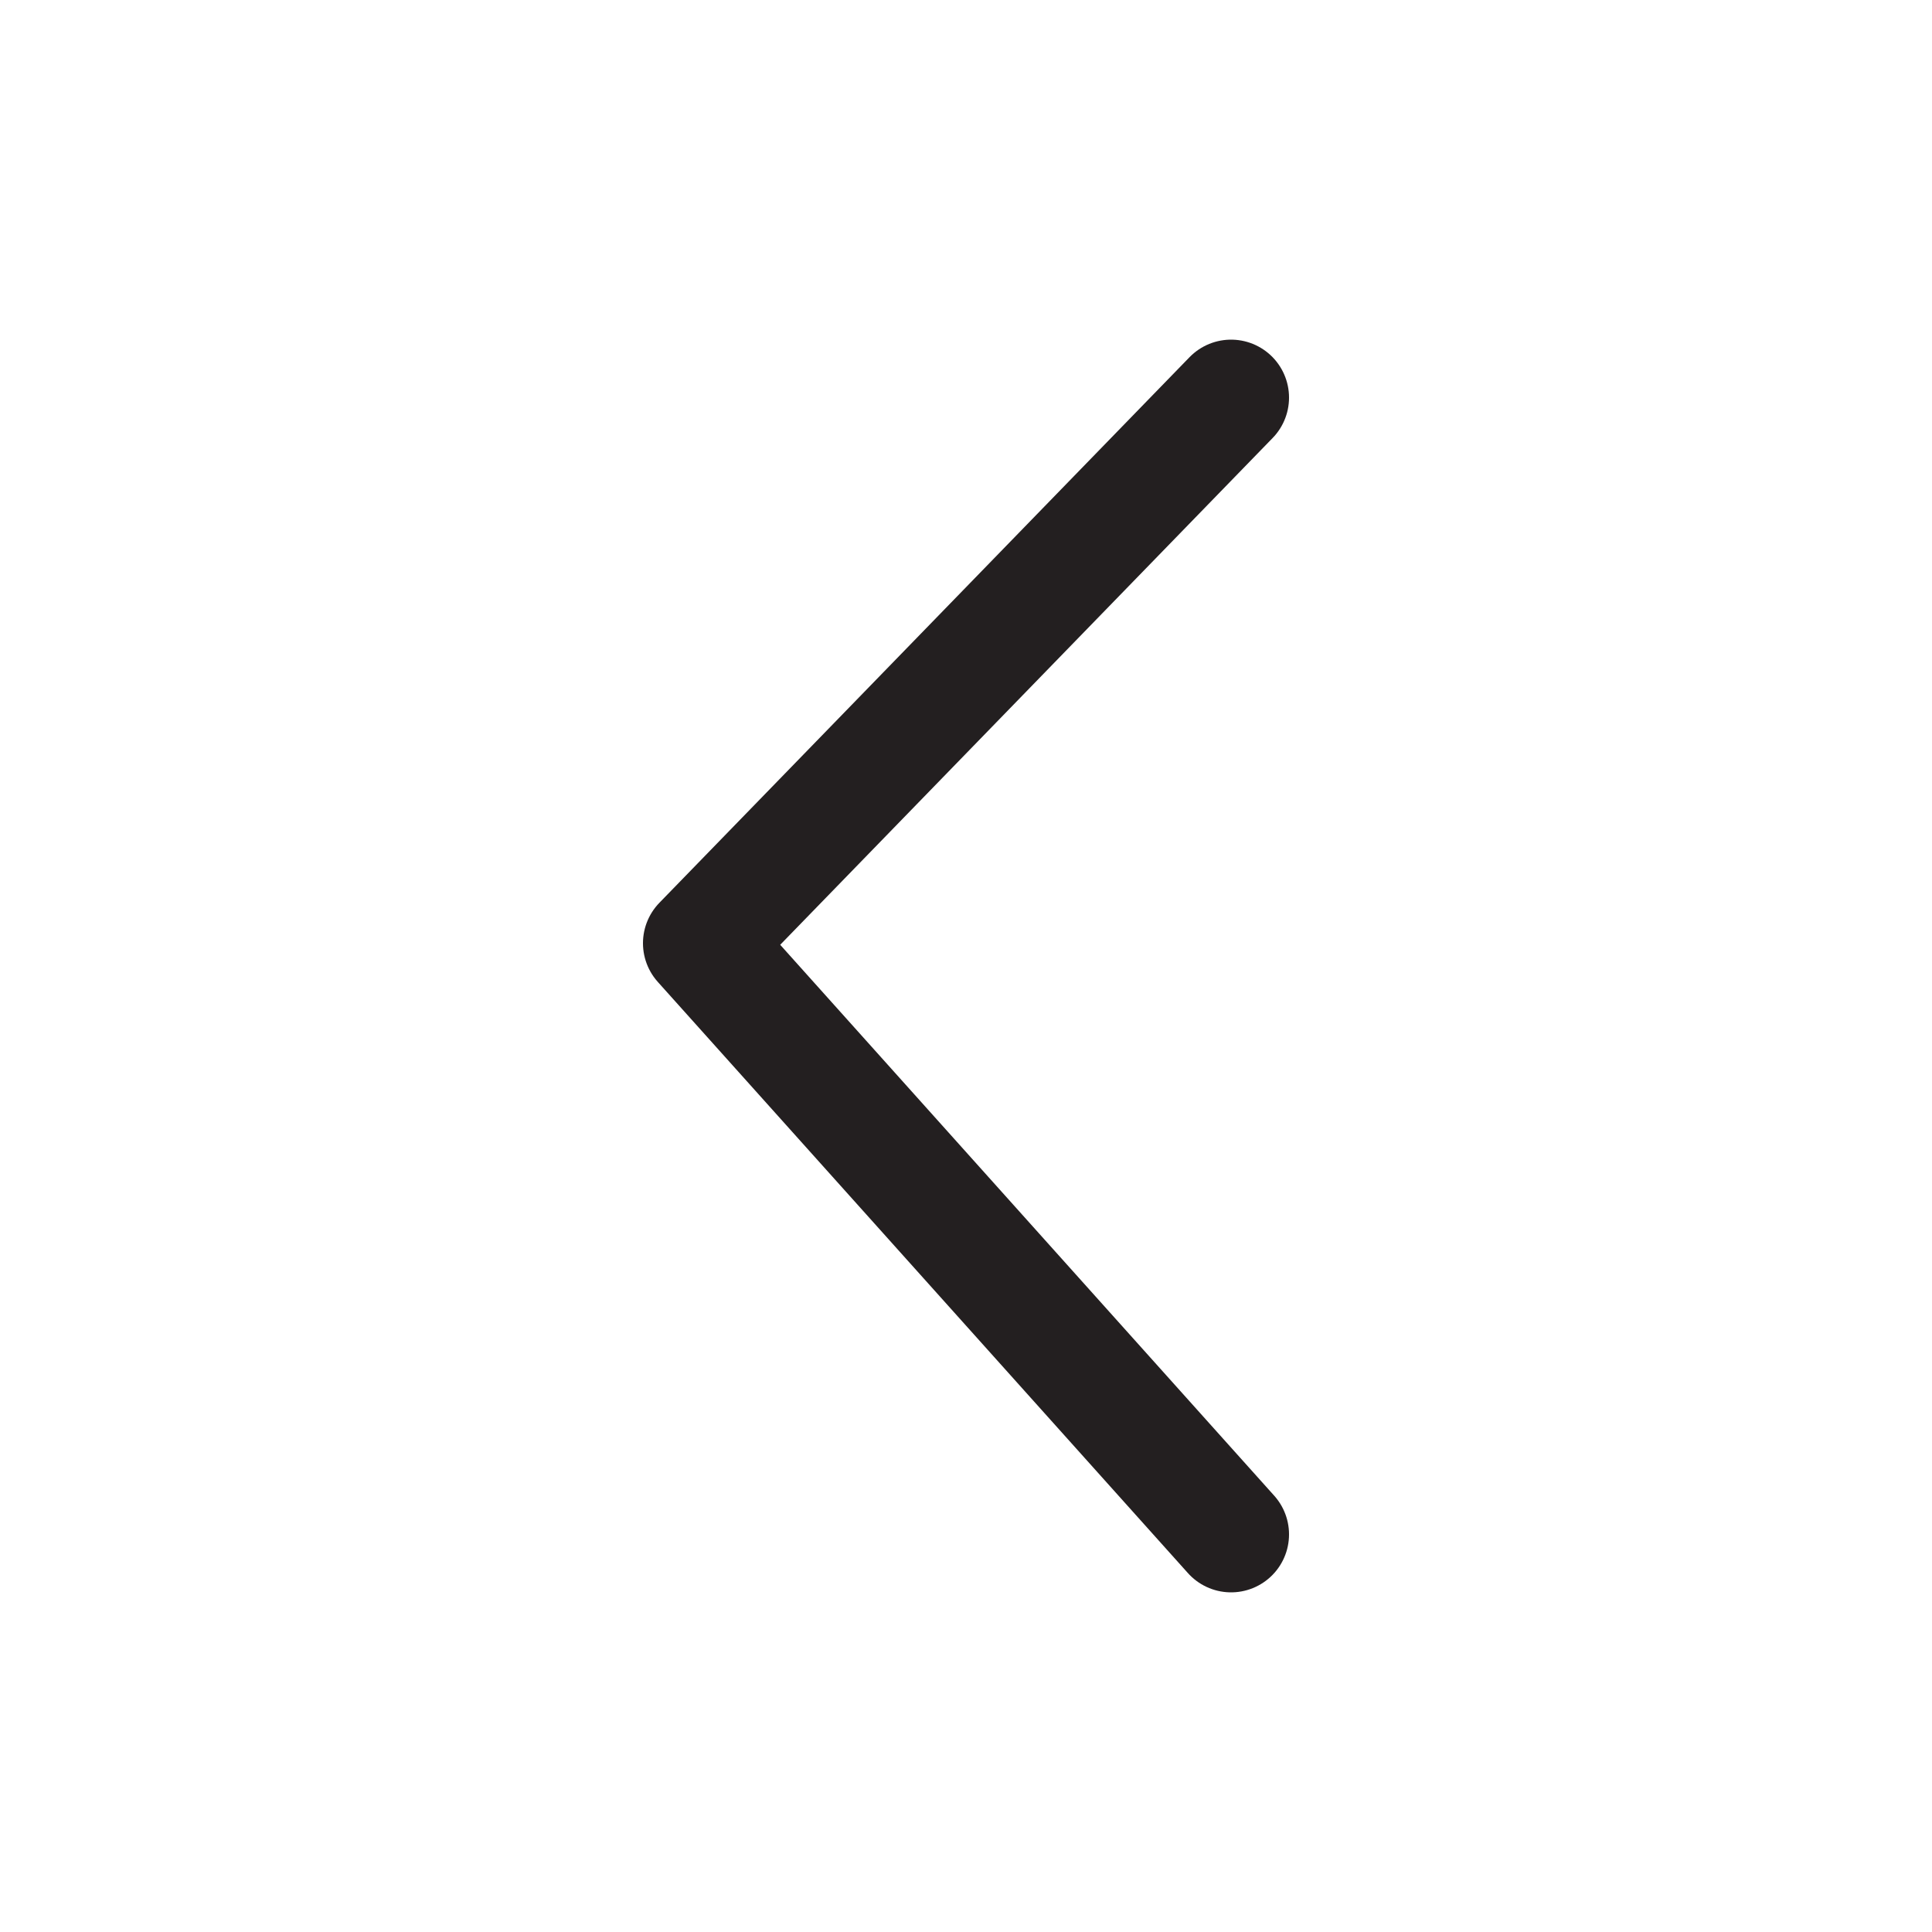 <svg id="Layer_1" data-name="Layer 1" xmlns="http://www.w3.org/2000/svg" viewBox="0 0 50 50"><defs><style>.cls-1{fill:none;stroke:#231f20;stroke-linecap:round;stroke-linejoin:round;stroke-width:3px;}</style></defs><title>icons</title><polyline class="cls-1" points="31.86 39.71 18.14 24.41 31.86 10.29"/></svg>